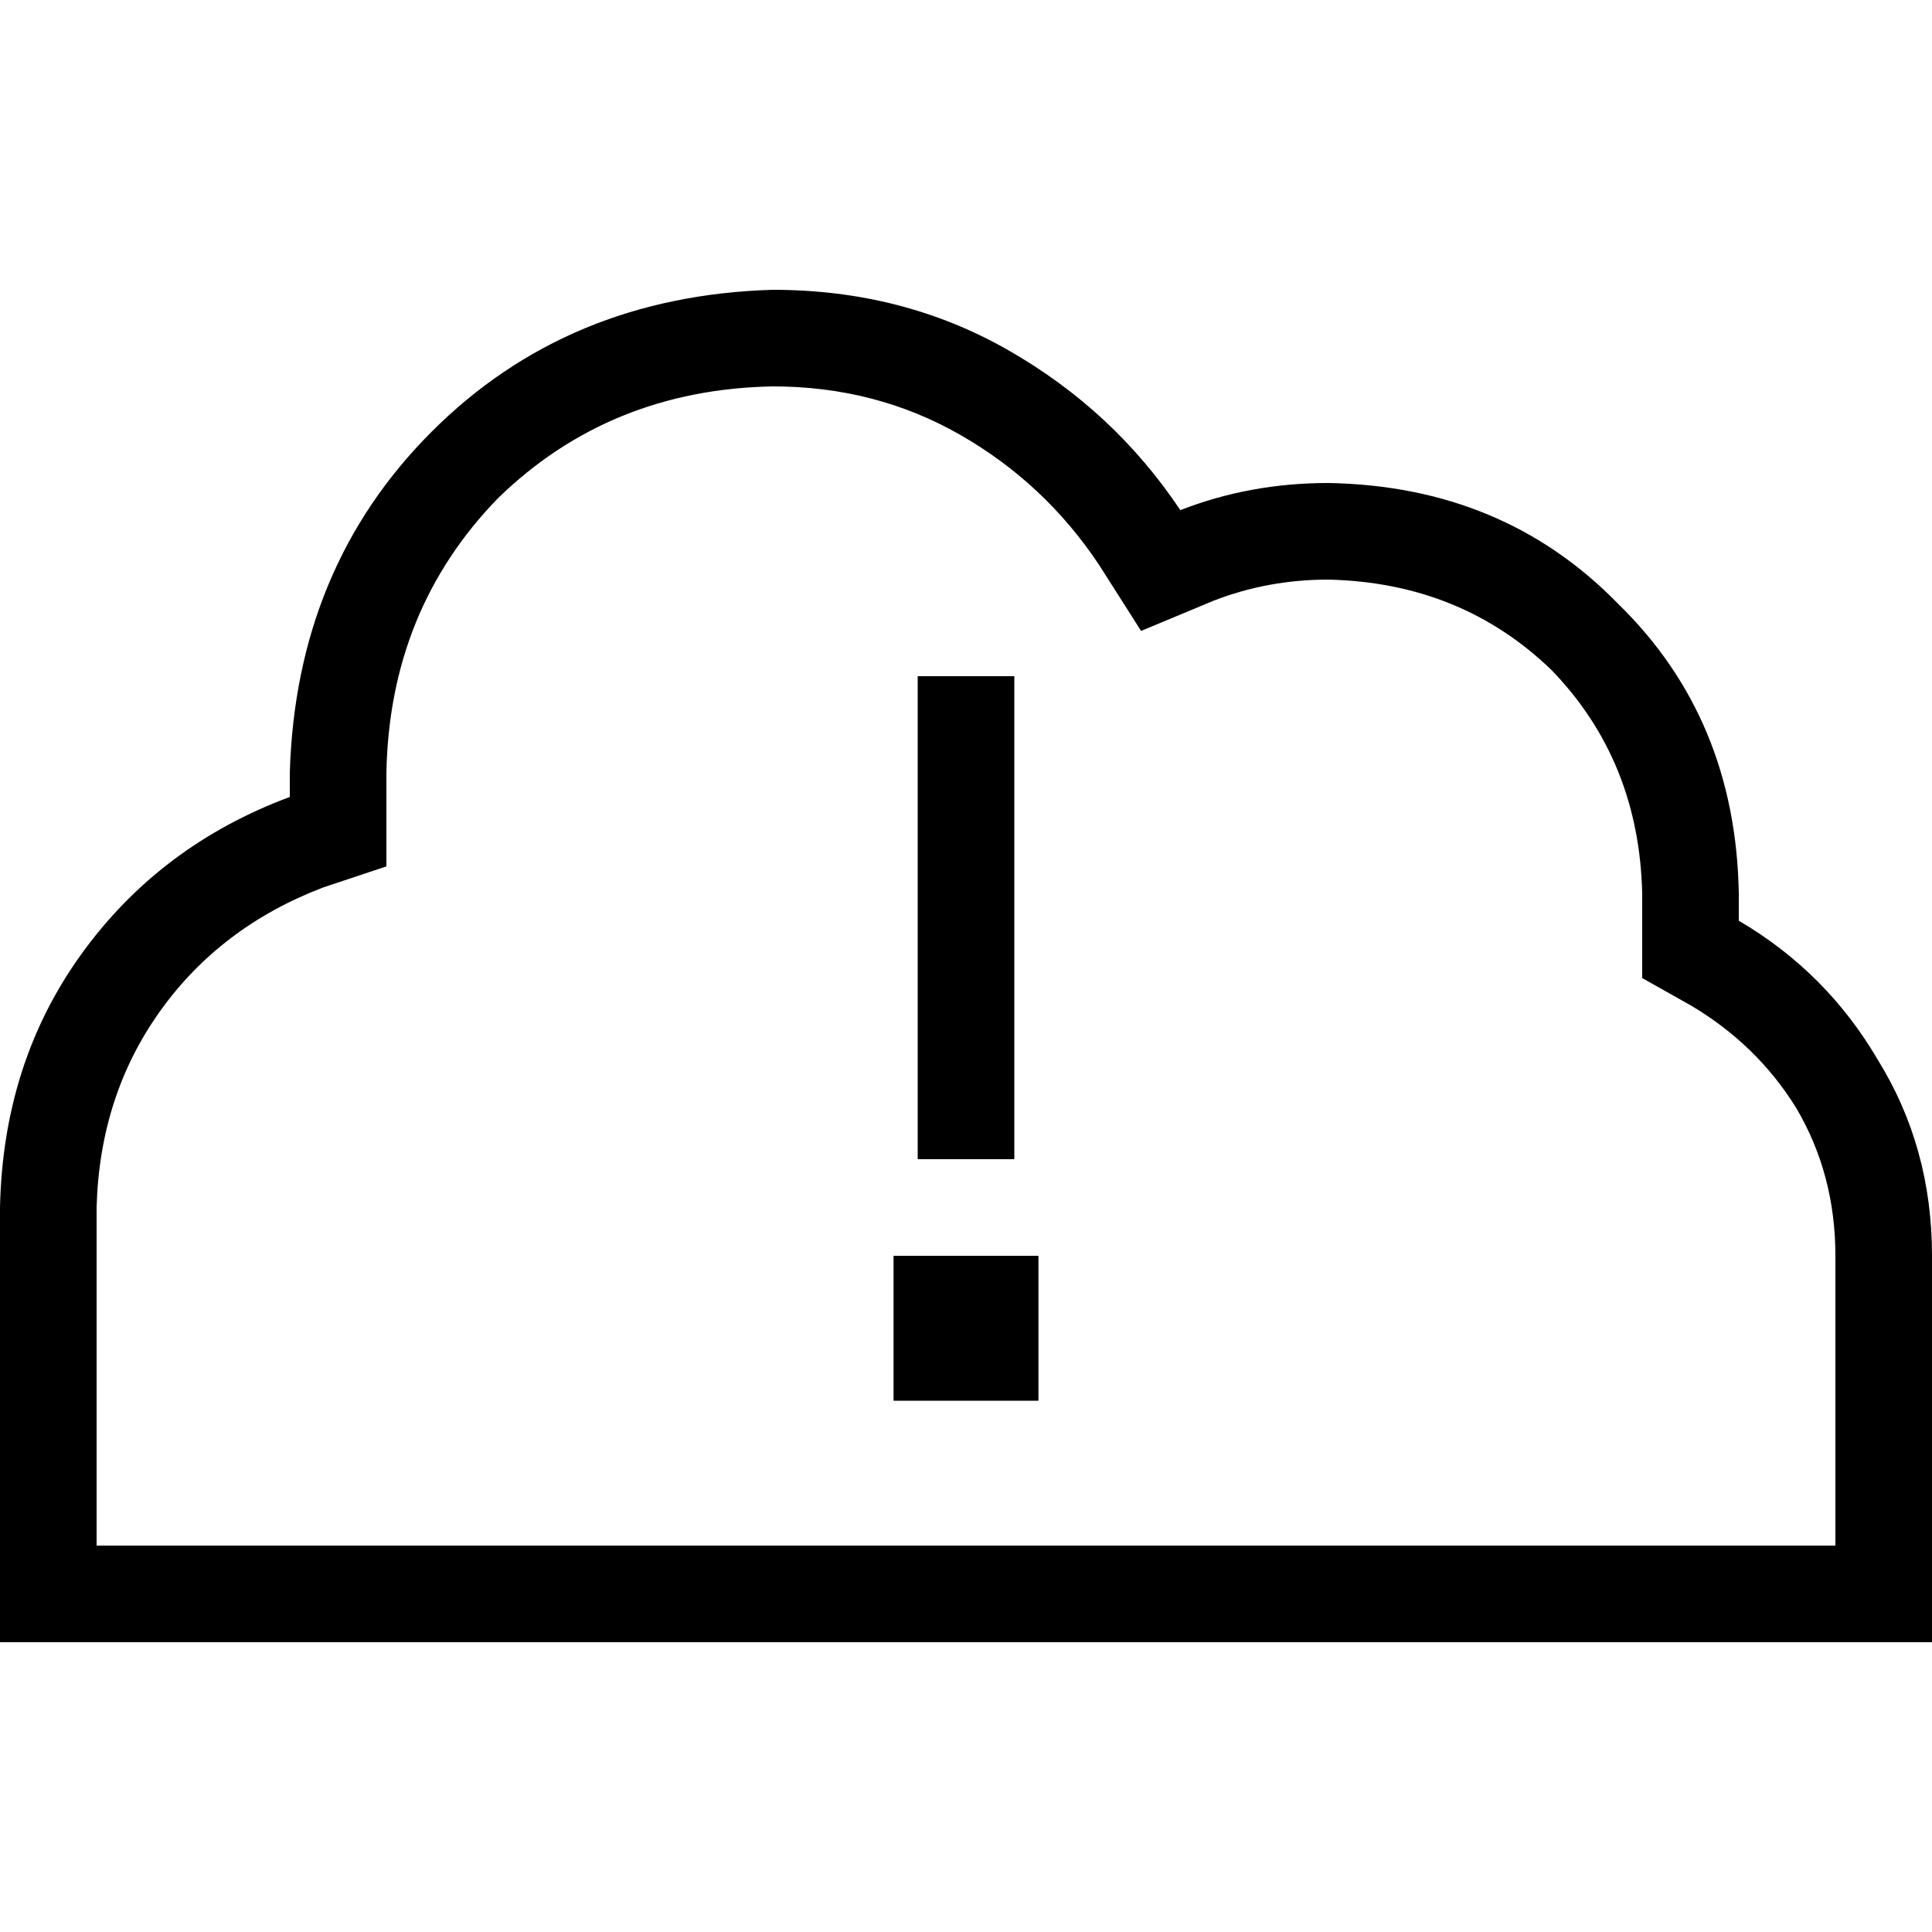 <svg xmlns="http://www.w3.org/2000/svg" viewBox="0 0 512 512">
  <path d="M 435.2 244 L 435.2 236.8 Q 434.4 201.6 411.2 177.6 Q 387.2 154.4 352 153.6 Q 336 153.6 321.6 159.2 L 302.4 167.2 L 291.2 149.6 Q 276.8 128 254.4 115.2 Q 232 102.4 204.8 102.4 Q 161.6 103.2 132 132 Q 103.2 161.6 102.4 204.8 L 102.4 211.2 L 102.4 229.6 L 85.6 235.2 Q 58.4 245.6 42.4 268 Q 26.4 290.4 25.6 320 L 25.6 409.6 L 115.2 409.6 L 409.6 409.6 L 486.4 409.6 L 486.4 332.8 Q 486.4 311.2 476 293.6 Q 465.6 276.8 448 266.4 L 435.2 259.2 L 435.2 244 L 435.2 244 Z M 0 320 Q 0.8 281.6 21.6 252.8 L 21.6 252.8 Q 42.4 224 76.8 211.2 L 76.8 204.8 Q 78.4 150.4 114.4 114.4 Q 150.4 78.4 204.8 76.8 Q 239.2 76.8 267.2 92.8 Q 295.2 108.8 312.8 135.2 Q 331.2 128 352 128 Q 398.4 128.8 428.8 160 Q 460 190.4 460.8 236.8 L 460.8 244 Q 484 257.6 497.6 280.8 Q 512 304 512 332.8 L 512 409.6 L 512 435.2 L 486.4 435.2 L 409.6 435.2 L 115.2 435.2 L 25.6 435.2 L 0 435.2 L 0 409.6 L 0 320 L 0 320 Z M 268.8 179.2 L 268.8 192 L 268.8 294.4 L 268.8 307.2 L 243.2 307.2 L 243.2 294.4 L 243.2 192 L 243.2 179.2 L 268.8 179.2 L 268.8 179.2 Z M 236.8 332.8 L 275.2 332.8 L 275.2 371.2 L 236.8 371.2 L 236.8 332.8 L 236.8 332.8 Z" />
</svg>